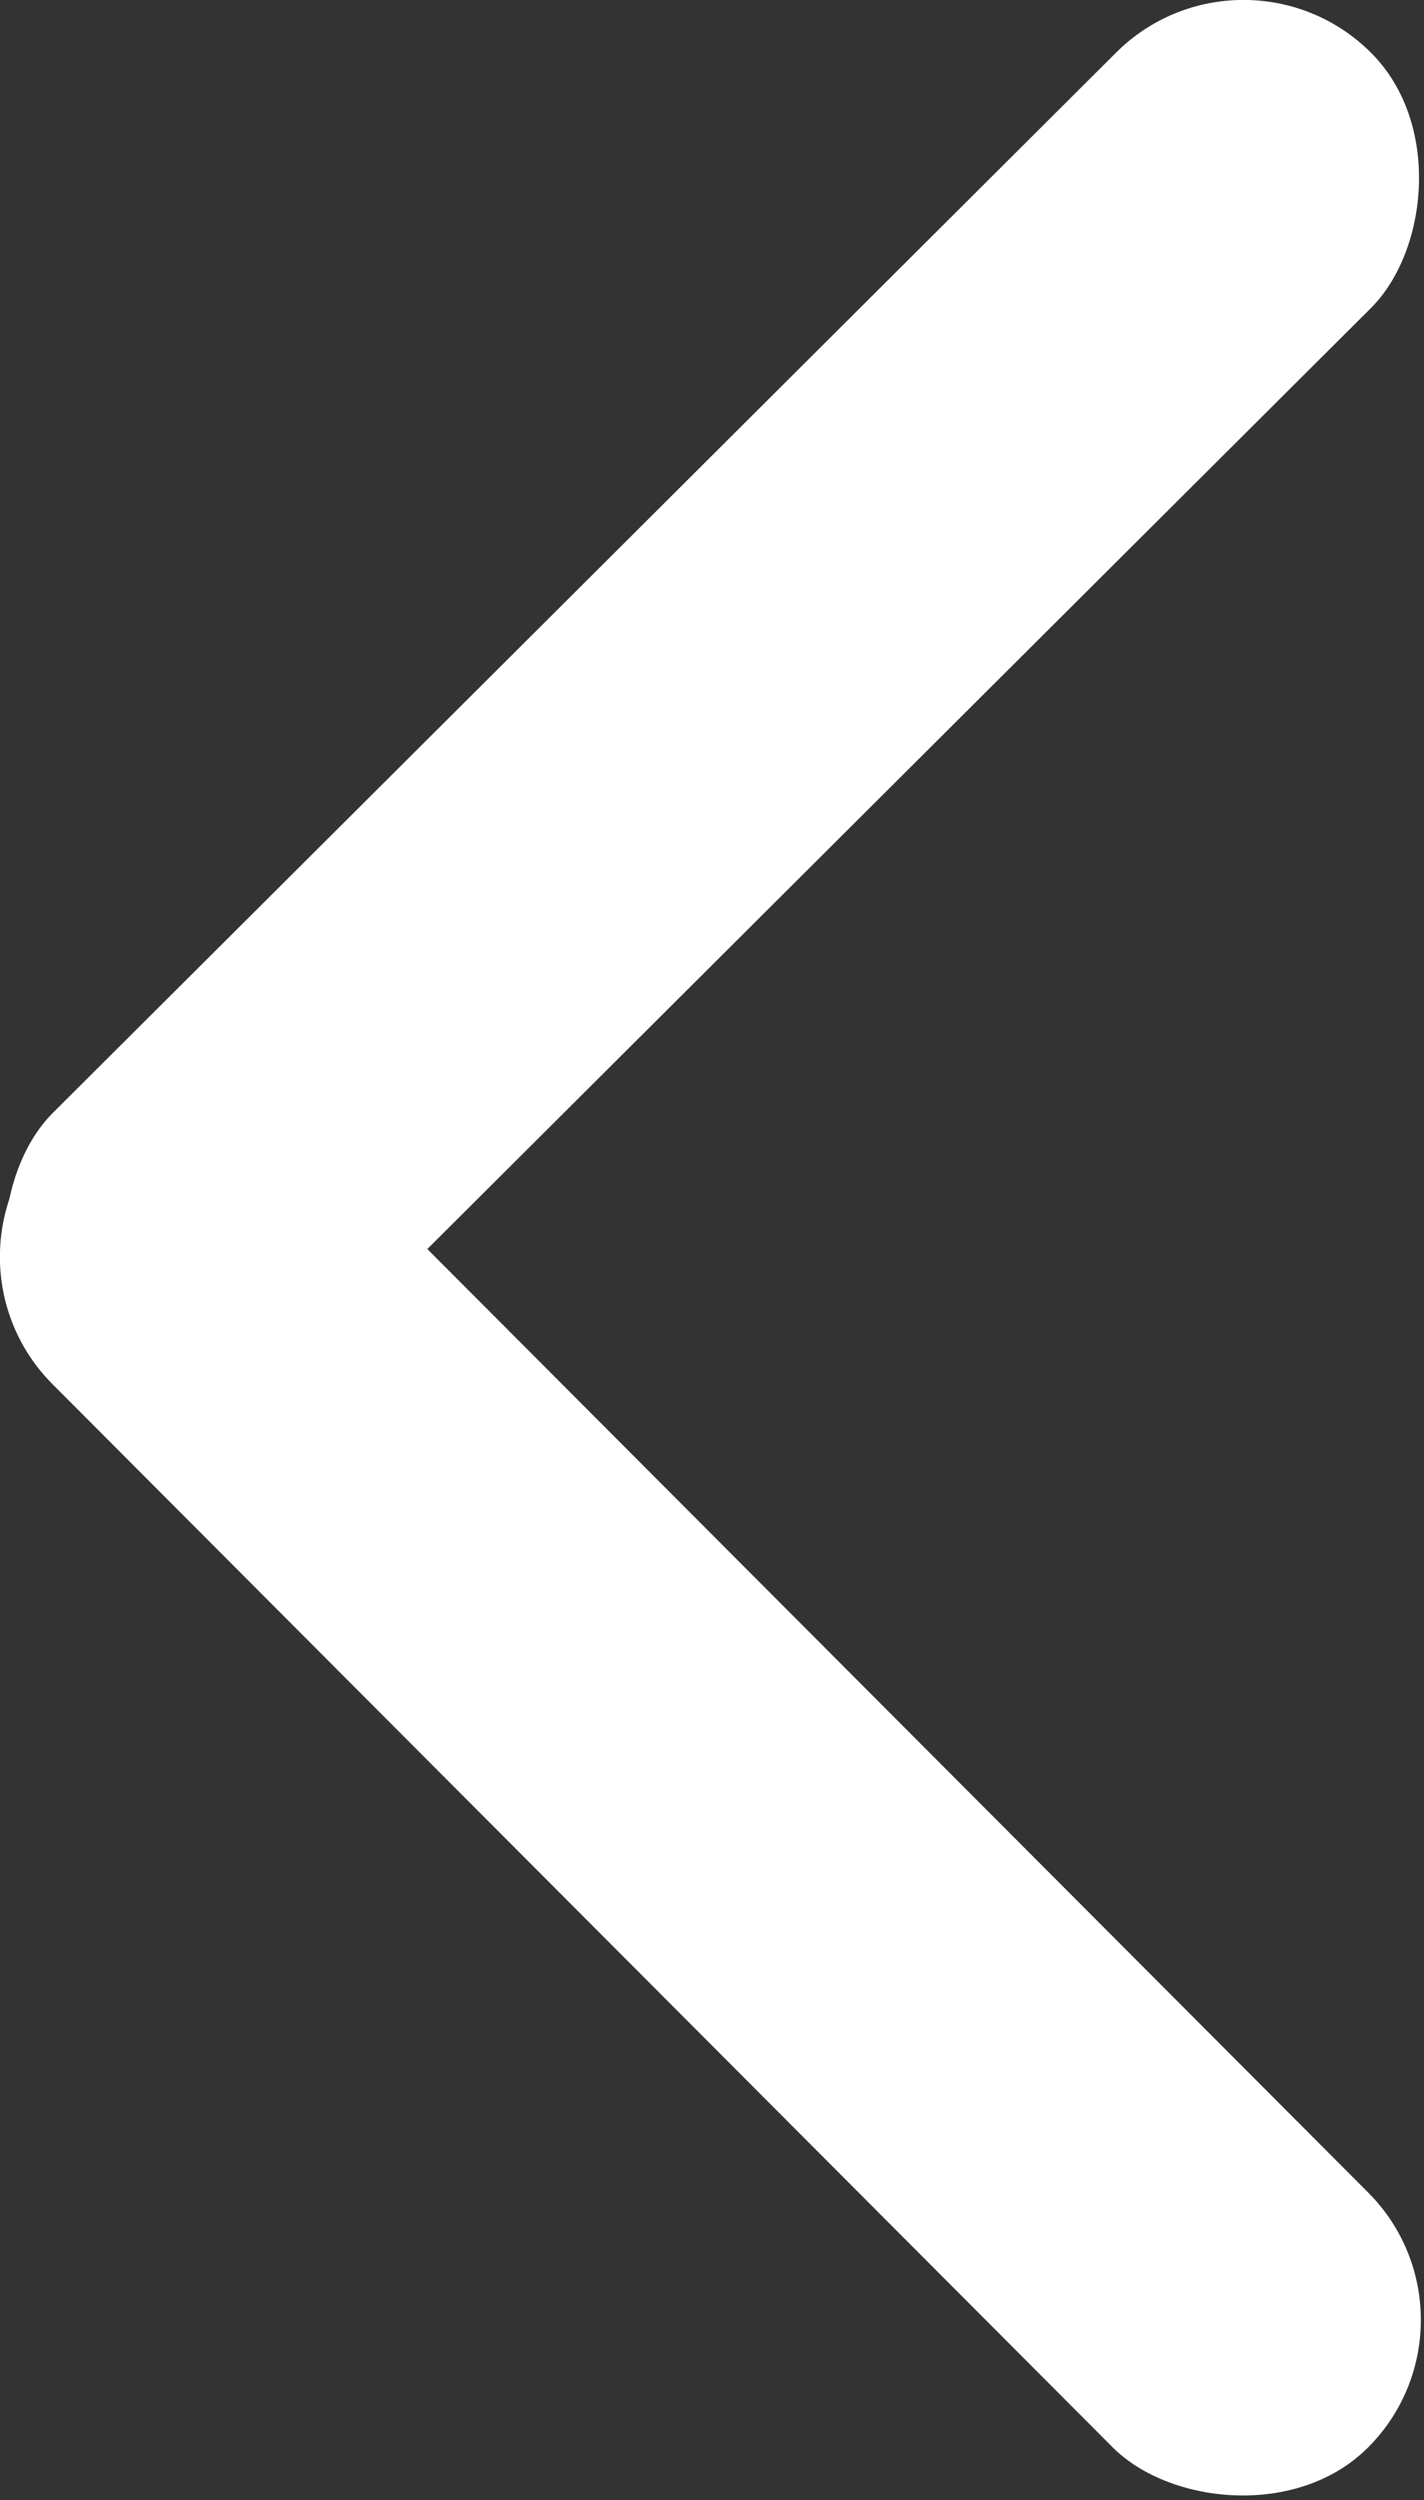<svg xmlns="http://www.w3.org/2000/svg" viewBox="0 0 670.92 1177.99"><rect x="0" y="0" width="670.92" height="1177.99" fill="#333333" stroke="none"/><defs><style>.cls-1{fill:#fff;}</style></defs><title>White arrow up_2</title><g id="Layer_2" data-name="Layer 2"><g id="Layer_3" data-name="Layer 3"><rect class="cls-1" x="250.47" y="-103.96" width="170" height="877.36" rx="85" transform="translate(335.3 808.61) rotate(-134.92)"/><rect class="cls-1" x="249.72" y="403.86" width="170" height="877.36" rx="85" transform="translate(1166.64 1202.84) rotate(135.08)"/></g></g></svg>